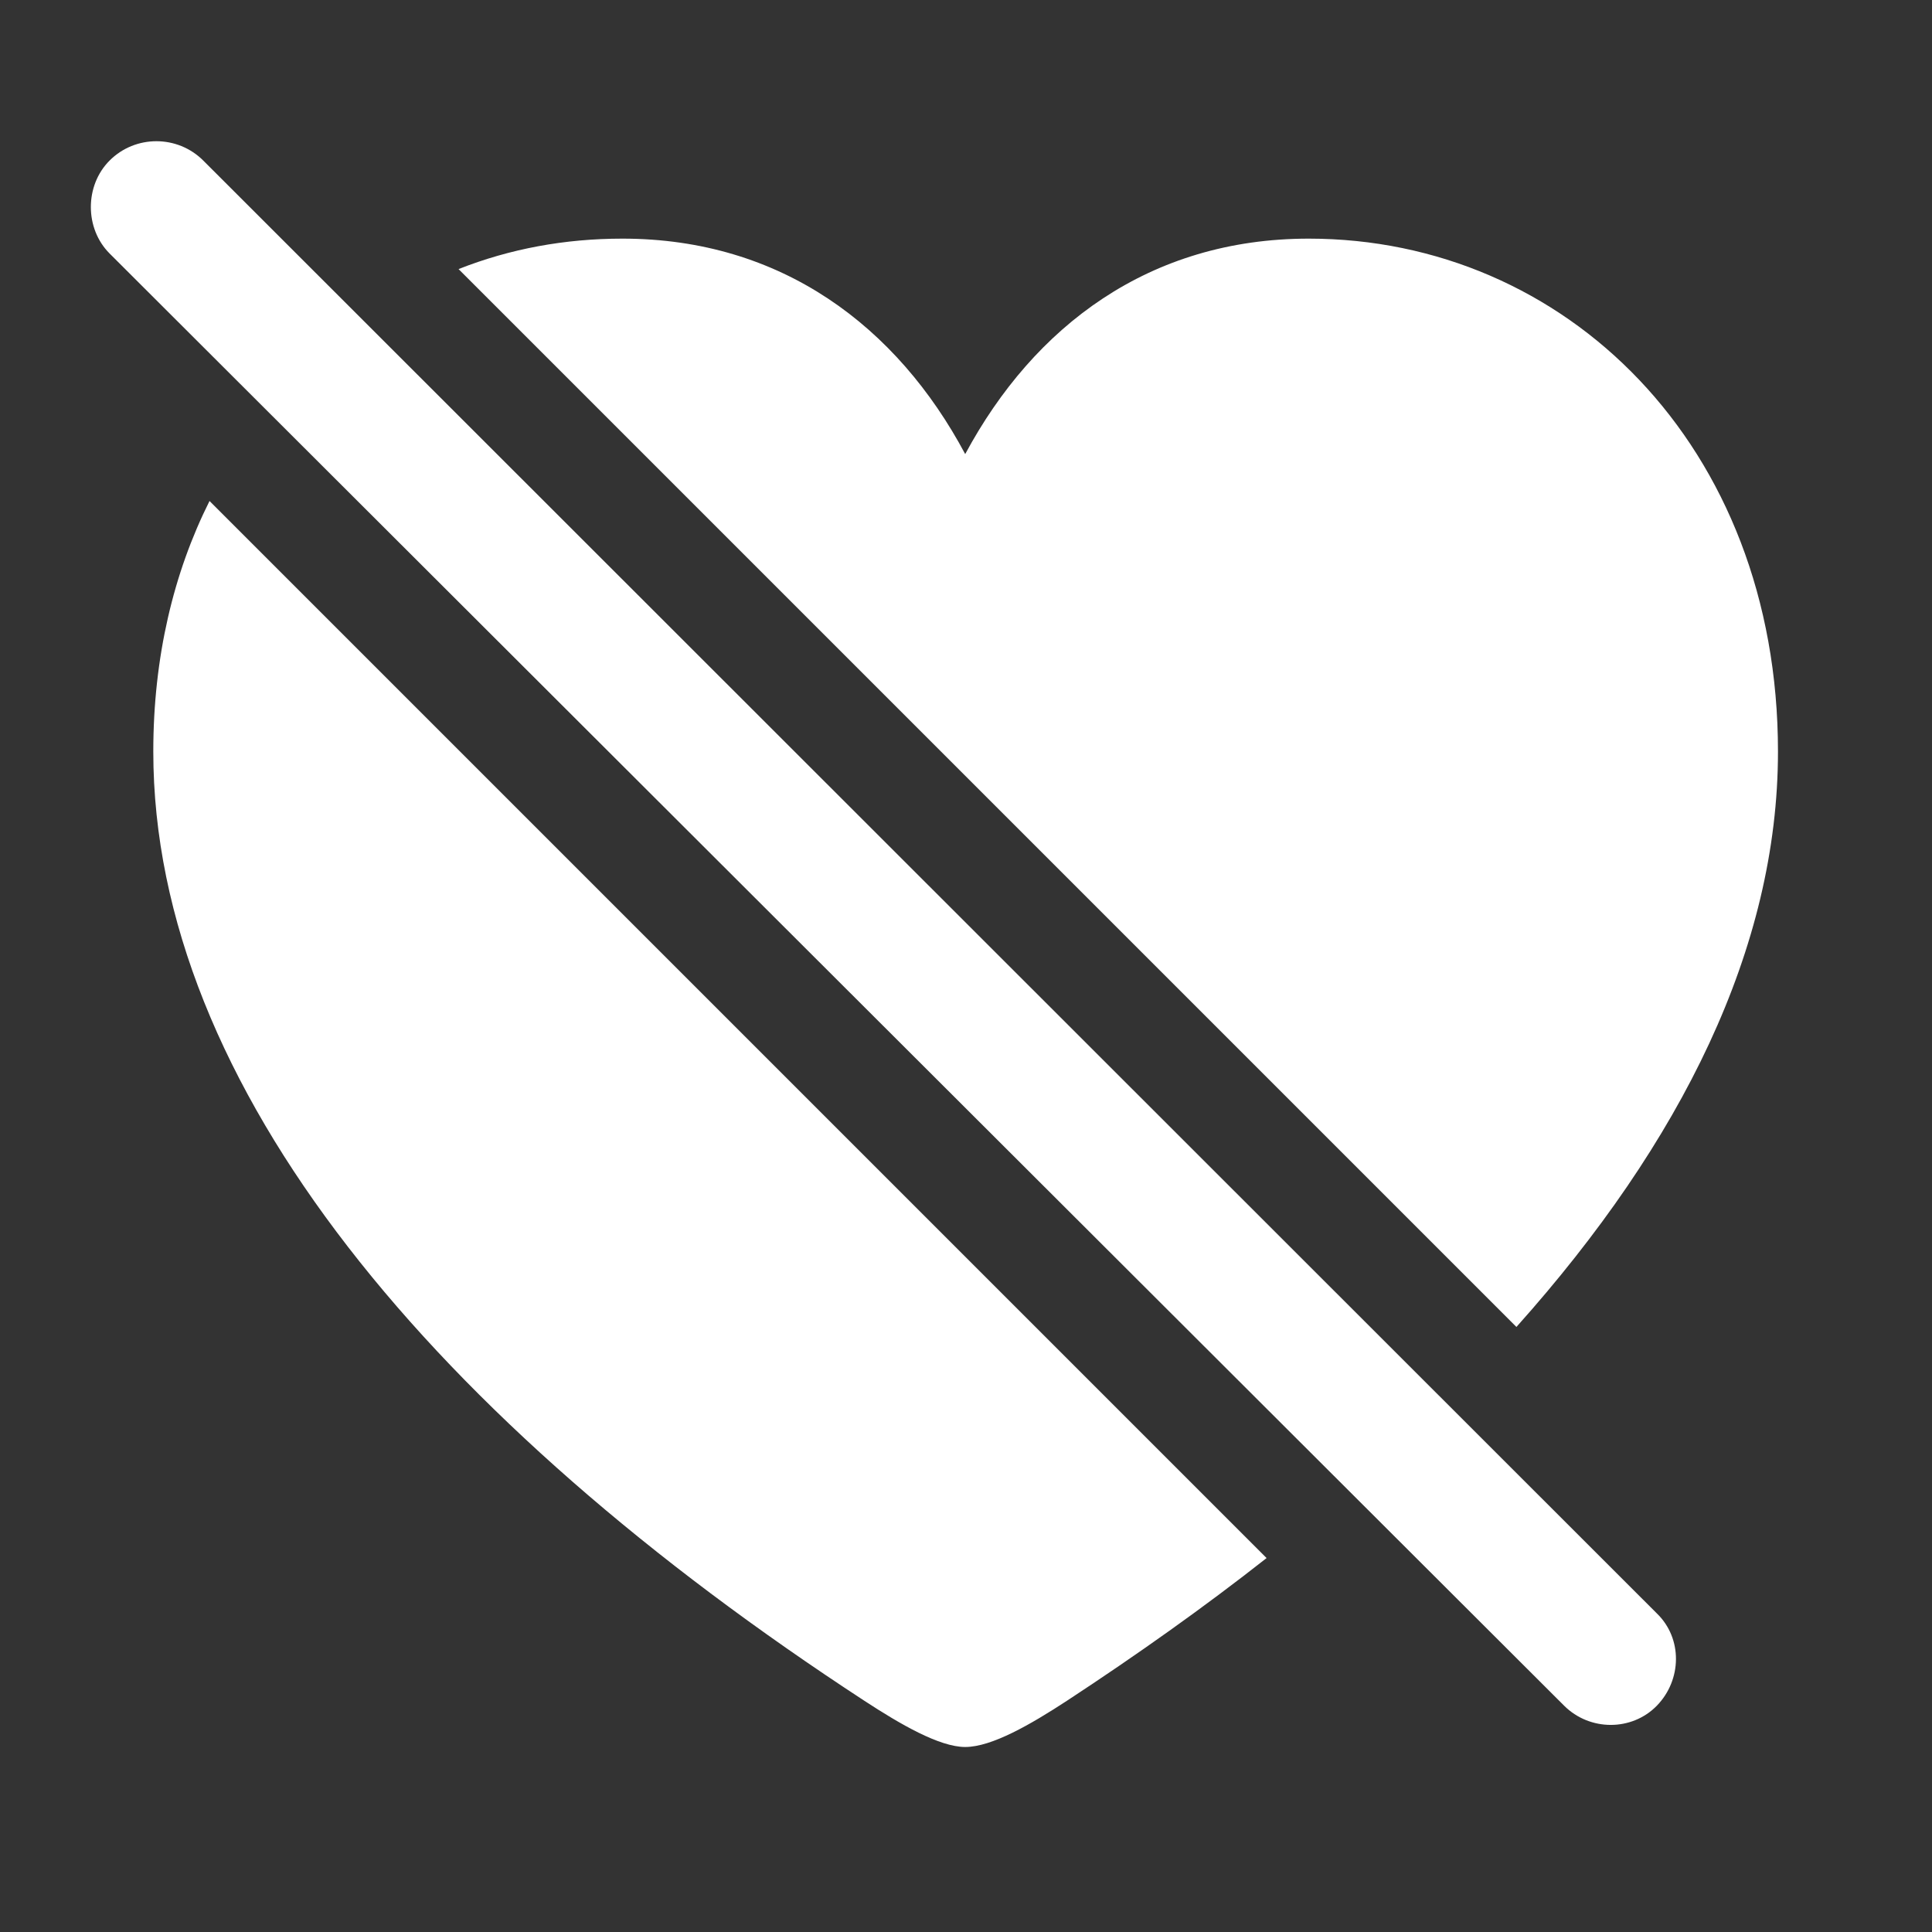 <svg width="29" height="29" viewBox="0 0 29 29" fill="none" xmlns="http://www.w3.org/2000/svg">
    <rect x="0" y="0" width="29" height="29" fill="#333333" stroke="none"/>
    <path d="M23.477 25.602L1.645 3.805C1.27 3.43 1.27 2.785 1.645 2.41C2.031 2.023 2.664 2.023 3.051 2.41L24.871 24.219C25.258 24.594 25.246 25.215 24.871 25.602C24.496 25.988 23.863 25.988 23.477 25.602ZM22.762 19.918L6.883 4.039C7.656 3.734 8.477 3.582 9.344 3.582C11.734 3.582 13.469 4.906 14.488 6.816C15.52 4.895 17.254 3.582 19.645 3.582C23.488 3.582 26.688 6.676 26.688 11.281C26.688 14.223 25.246 17.141 22.762 19.918ZM19.012 23.387C18.074 24.125 17.066 24.84 16.012 25.531C15.473 25.883 14.887 26.223 14.488 26.223C14.102 26.223 13.516 25.883 12.977 25.531C6.531 21.324 2.301 16.309 2.301 11.281C2.301 9.863 2.605 8.598 3.145 7.52L19.012 23.387Z" fill="white"/>
</svg>